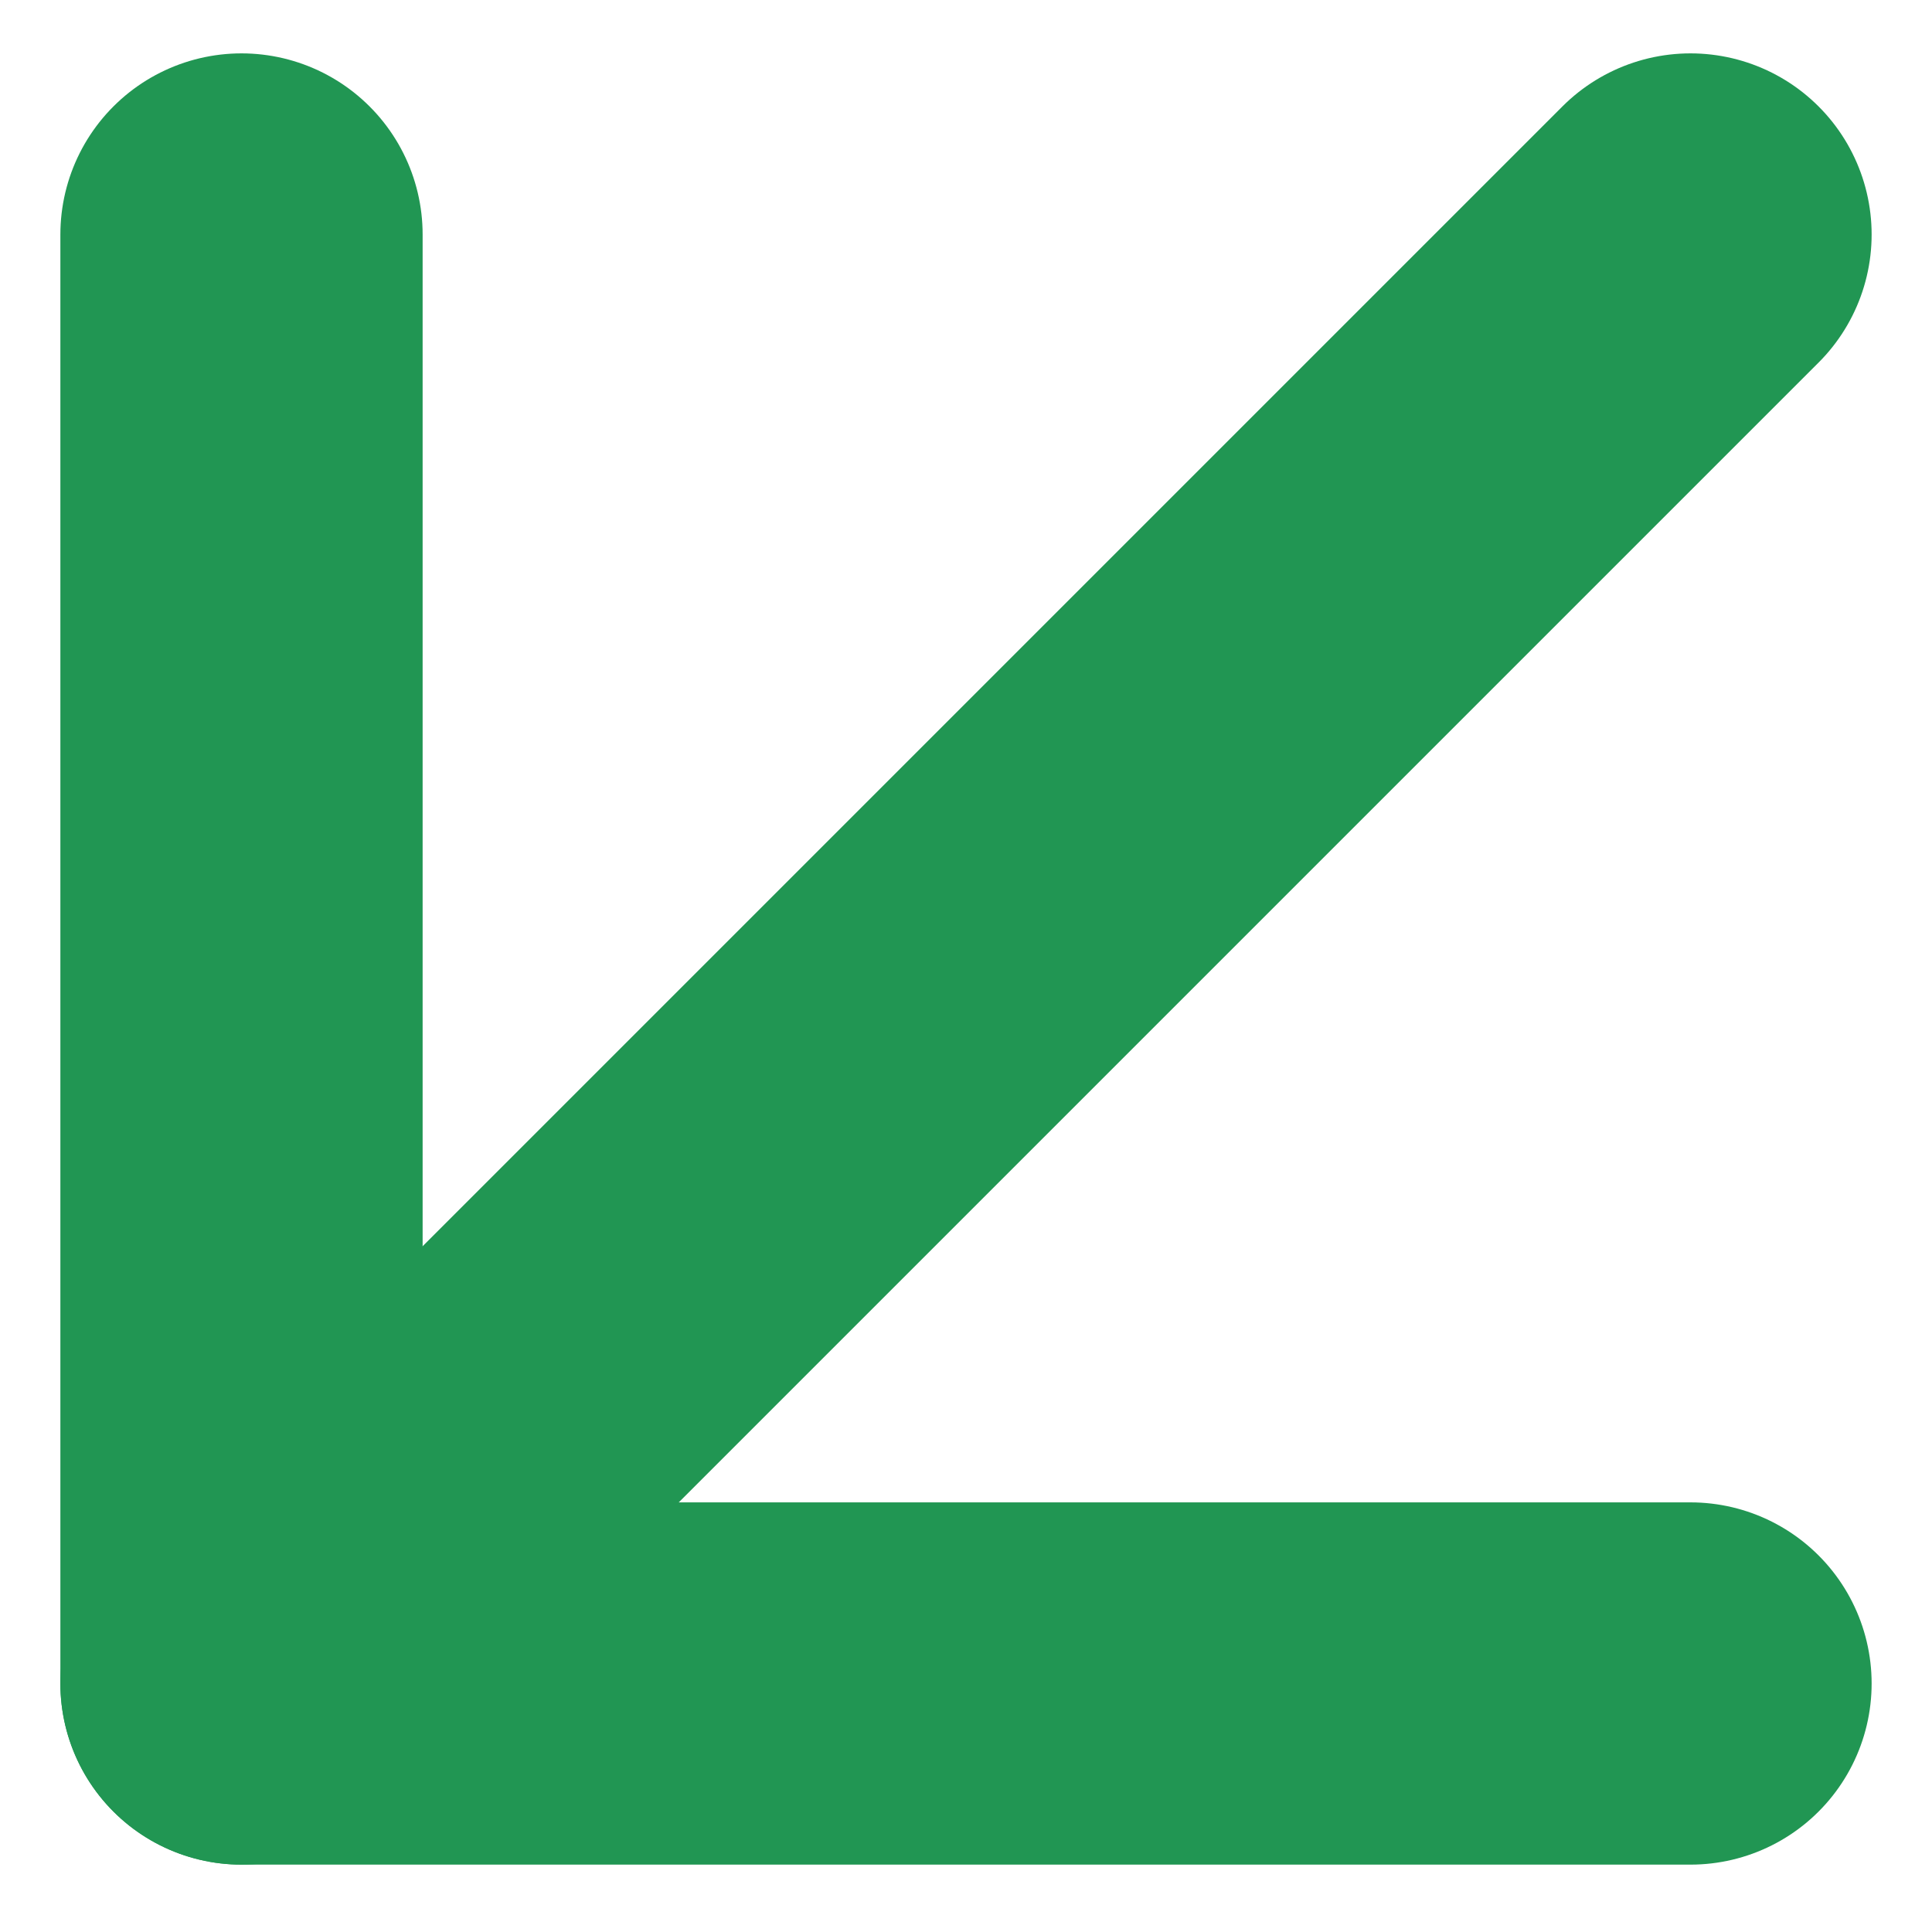 <svg width="8" height="8" viewBox="0 0 8 8" fill="none" xmlns="http://www.w3.org/2000/svg">
<path d="M7 0.971L1 6.971" stroke="#219653" stroke-width="1.5" stroke-linecap="round" stroke-linejoin="round"/>
<path d="M7 6.971L1 6.971L1 0.971" stroke="#219653" stroke-width="1.5" stroke-linecap="round" stroke-linejoin="round"/>
</svg>
